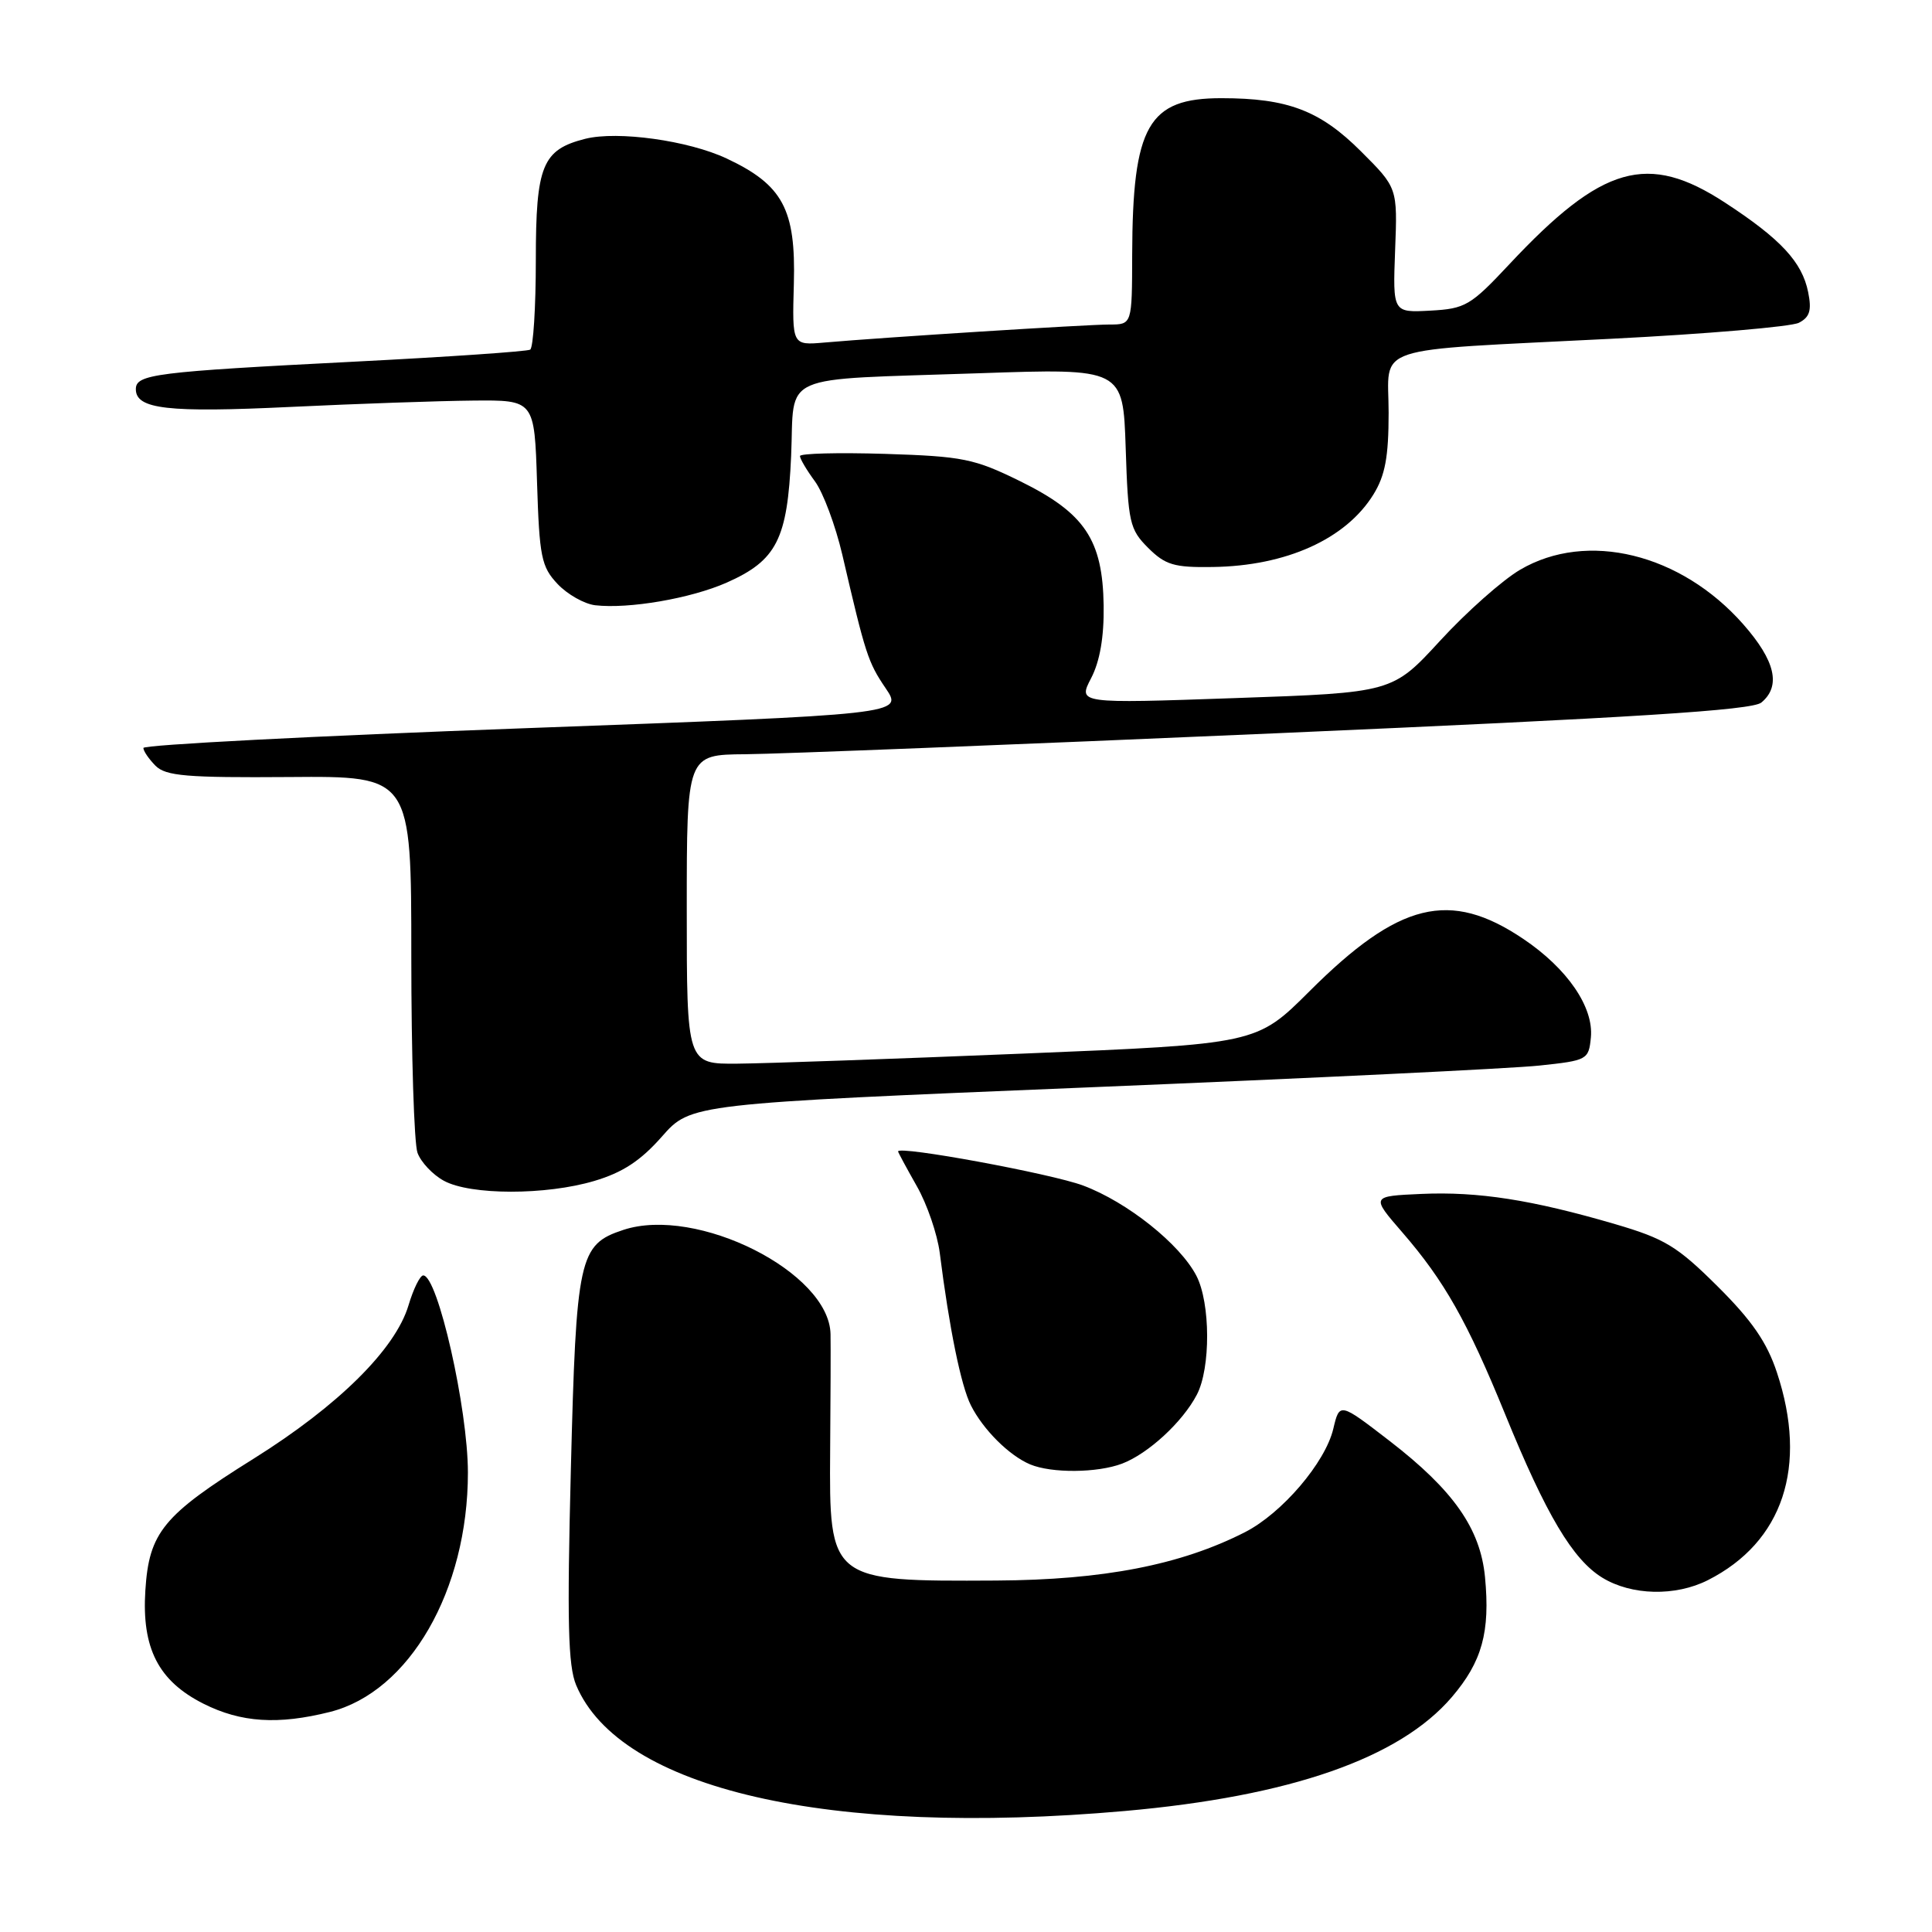 <?xml version="1.0" encoding="UTF-8" standalone="no"?>
<!DOCTYPE svg PUBLIC "-//W3C//DTD SVG 1.1//EN" "http://www.w3.org/Graphics/SVG/1.1/DTD/svg11.dtd" >
<svg xmlns="http://www.w3.org/2000/svg" xmlns:xlink="http://www.w3.org/1999/xlink" version="1.1" viewBox="0 0 256 256">
 <g >
 <path fill="currentColor"
d=" M 149.00 239.97 C 170.95 238.03 185.43 232.99 192.37 224.88 C 196.38 220.19 197.47 216.26 196.77 208.96 C 196.15 202.55 192.60 197.47 184.14 190.94 C 177.50 185.82 177.50 185.82 176.67 189.32 C 175.61 193.80 169.88 200.51 164.97 203.02 C 156.46 207.36 146.22 209.35 132.00 209.43 C 109.92 209.55 109.87 209.51 110.00 192.13 C 110.06 185.18 110.08 178.28 110.05 176.78 C 109.89 168.58 92.34 159.75 82.59 162.97 C 76.71 164.91 76.35 166.55 75.64 194.78 C 75.13 214.88 75.27 220.71 76.34 223.28 C 82.12 237.08 109.77 243.43 149.00 239.97 Z  M 43.72 226.84 C 54.24 224.19 62.00 210.74 62.00 195.13 C 62.00 186.66 58.00 169.00 56.08 169.00 C 55.66 169.00 54.78 170.78 54.13 172.96 C 52.39 178.78 44.82 186.27 33.58 193.30 C 21.61 200.78 19.75 203.04 19.26 210.74 C 18.77 218.41 20.99 222.74 26.96 225.75 C 31.93 228.25 36.84 228.57 43.72 226.84 Z  M 226.30 209.38 C 236.26 204.34 239.59 194.32 235.45 181.86 C 234.13 177.86 232.13 174.96 227.59 170.45 C 222.24 165.13 220.59 164.13 214.00 162.20 C 202.99 158.98 195.88 157.87 188.35 158.20 C 181.66 158.50 181.66 158.50 185.81 163.29 C 191.38 169.72 194.42 175.09 199.43 187.37 C 204.87 200.73 208.40 206.66 212.33 209.06 C 216.20 211.42 222.01 211.55 226.30 209.38 Z  M 148.68 193.94 C 152.13 192.63 156.70 188.43 158.59 184.80 C 160.43 181.28 160.40 172.67 158.53 169.05 C 156.35 164.84 149.37 159.28 143.52 157.09 C 139.30 155.51 119.00 151.77 119.00 152.57 C 119.00 152.69 120.11 154.75 121.47 157.15 C 122.84 159.54 124.20 163.53 124.52 166.00 C 125.78 175.99 127.34 183.64 128.65 186.22 C 130.28 189.45 133.72 192.87 136.50 194.04 C 139.35 195.23 145.39 195.18 148.68 193.94 Z  M 78.75 156.48 C 82.50 155.37 84.89 153.80 87.70 150.61 C 91.53 146.25 91.53 146.25 144.52 144.07 C 173.66 142.87 200.43 141.58 204.00 141.19 C 210.33 140.52 210.51 140.42 210.80 137.47 C 211.19 133.45 207.68 128.33 201.83 124.40 C 192.11 117.86 185.37 119.51 173.50 131.36 C 166.50 138.34 166.50 138.34 135.50 139.61 C 118.45 140.31 101.46 140.91 97.75 140.94 C 91.00 141.00 91.00 141.00 91.00 120.50 C 91.00 100.00 91.00 100.00 98.75 99.94 C 103.01 99.91 134.69 98.66 169.14 97.16 C 216.68 95.09 232.17 94.11 233.39 93.09 C 236.02 90.91 235.25 87.56 230.99 82.72 C 222.73 73.34 210.29 70.29 201.43 75.49 C 199.09 76.86 194.33 81.08 190.84 84.88 C 184.50 91.78 184.50 91.78 163.67 92.50 C 142.83 93.23 142.83 93.23 144.58 89.86 C 145.74 87.63 146.30 84.40 146.24 80.24 C 146.11 71.52 143.75 67.99 135.21 63.78 C 129.09 60.77 127.61 60.47 117.27 60.14 C 111.07 59.95 106.00 60.08 106.00 60.43 C 106.00 60.79 106.89 62.30 107.99 63.79 C 109.08 65.28 110.71 69.65 111.61 73.50 C 114.69 86.75 115.01 87.74 117.35 91.19 C 119.70 94.65 119.70 94.65 69.35 96.50 C 41.66 97.52 19.00 98.69 19.00 99.11 C 19.00 99.52 19.73 100.58 20.61 101.47 C 21.98 102.83 24.73 103.06 38.36 102.96 C 54.50 102.83 54.50 102.83 54.50 126.66 C 54.50 139.77 54.87 151.51 55.32 152.75 C 55.77 153.99 57.34 155.66 58.82 156.46 C 62.34 158.38 72.34 158.39 78.75 156.48 Z  M 96.29 77.20 C 102.92 74.26 104.34 71.46 104.83 60.41 C 105.31 49.26 102.78 50.38 129.66 49.46 C 148.81 48.80 148.81 48.80 149.16 59.38 C 149.48 69.25 149.68 70.14 152.13 72.59 C 154.41 74.86 155.57 75.21 160.68 75.13 C 170.43 75.00 178.33 71.43 181.98 65.53 C 183.54 63.01 184.00 60.54 184.00 54.68 C 184.00 45.56 181.04 46.54 213.50 44.89 C 226.15 44.25 237.34 43.29 238.36 42.77 C 239.80 42.03 240.08 41.13 239.59 38.71 C 238.79 34.72 235.96 31.67 228.59 26.86 C 218.33 20.15 212.30 21.87 200.00 35.01 C 194.86 40.50 194.17 40.91 189.53 41.16 C 184.55 41.43 184.55 41.43 184.86 33.16 C 185.18 24.89 185.18 24.89 180.34 20.06 C 174.93 14.65 170.63 13.01 161.86 13.01 C 152.14 13.00 150.07 16.63 150.02 33.75 C 150.00 43.00 150.00 43.00 147.02 43.00 C 144.01 43.00 117.10 44.70 109.23 45.39 C 104.96 45.76 104.96 45.76 105.19 37.58 C 105.46 27.73 103.73 24.50 96.28 21.00 C 91.21 18.62 81.86 17.32 77.56 18.39 C 71.86 19.83 71.00 21.92 71.00 34.44 C 71.00 40.73 70.66 46.08 70.25 46.33 C 69.84 46.57 59.38 47.29 47.00 47.92 C 20.48 49.27 18.00 49.59 18.00 51.57 C 18.00 54.22 22.23 54.70 38.50 53.92 C 47.30 53.50 58.17 53.12 62.66 53.08 C 70.82 53.00 70.82 53.00 71.16 63.92 C 71.47 73.79 71.73 75.09 73.87 77.37 C 75.18 78.76 77.43 80.03 78.87 80.20 C 83.34 80.71 91.53 79.30 96.29 77.20 Z "/>
</g>
</svg>